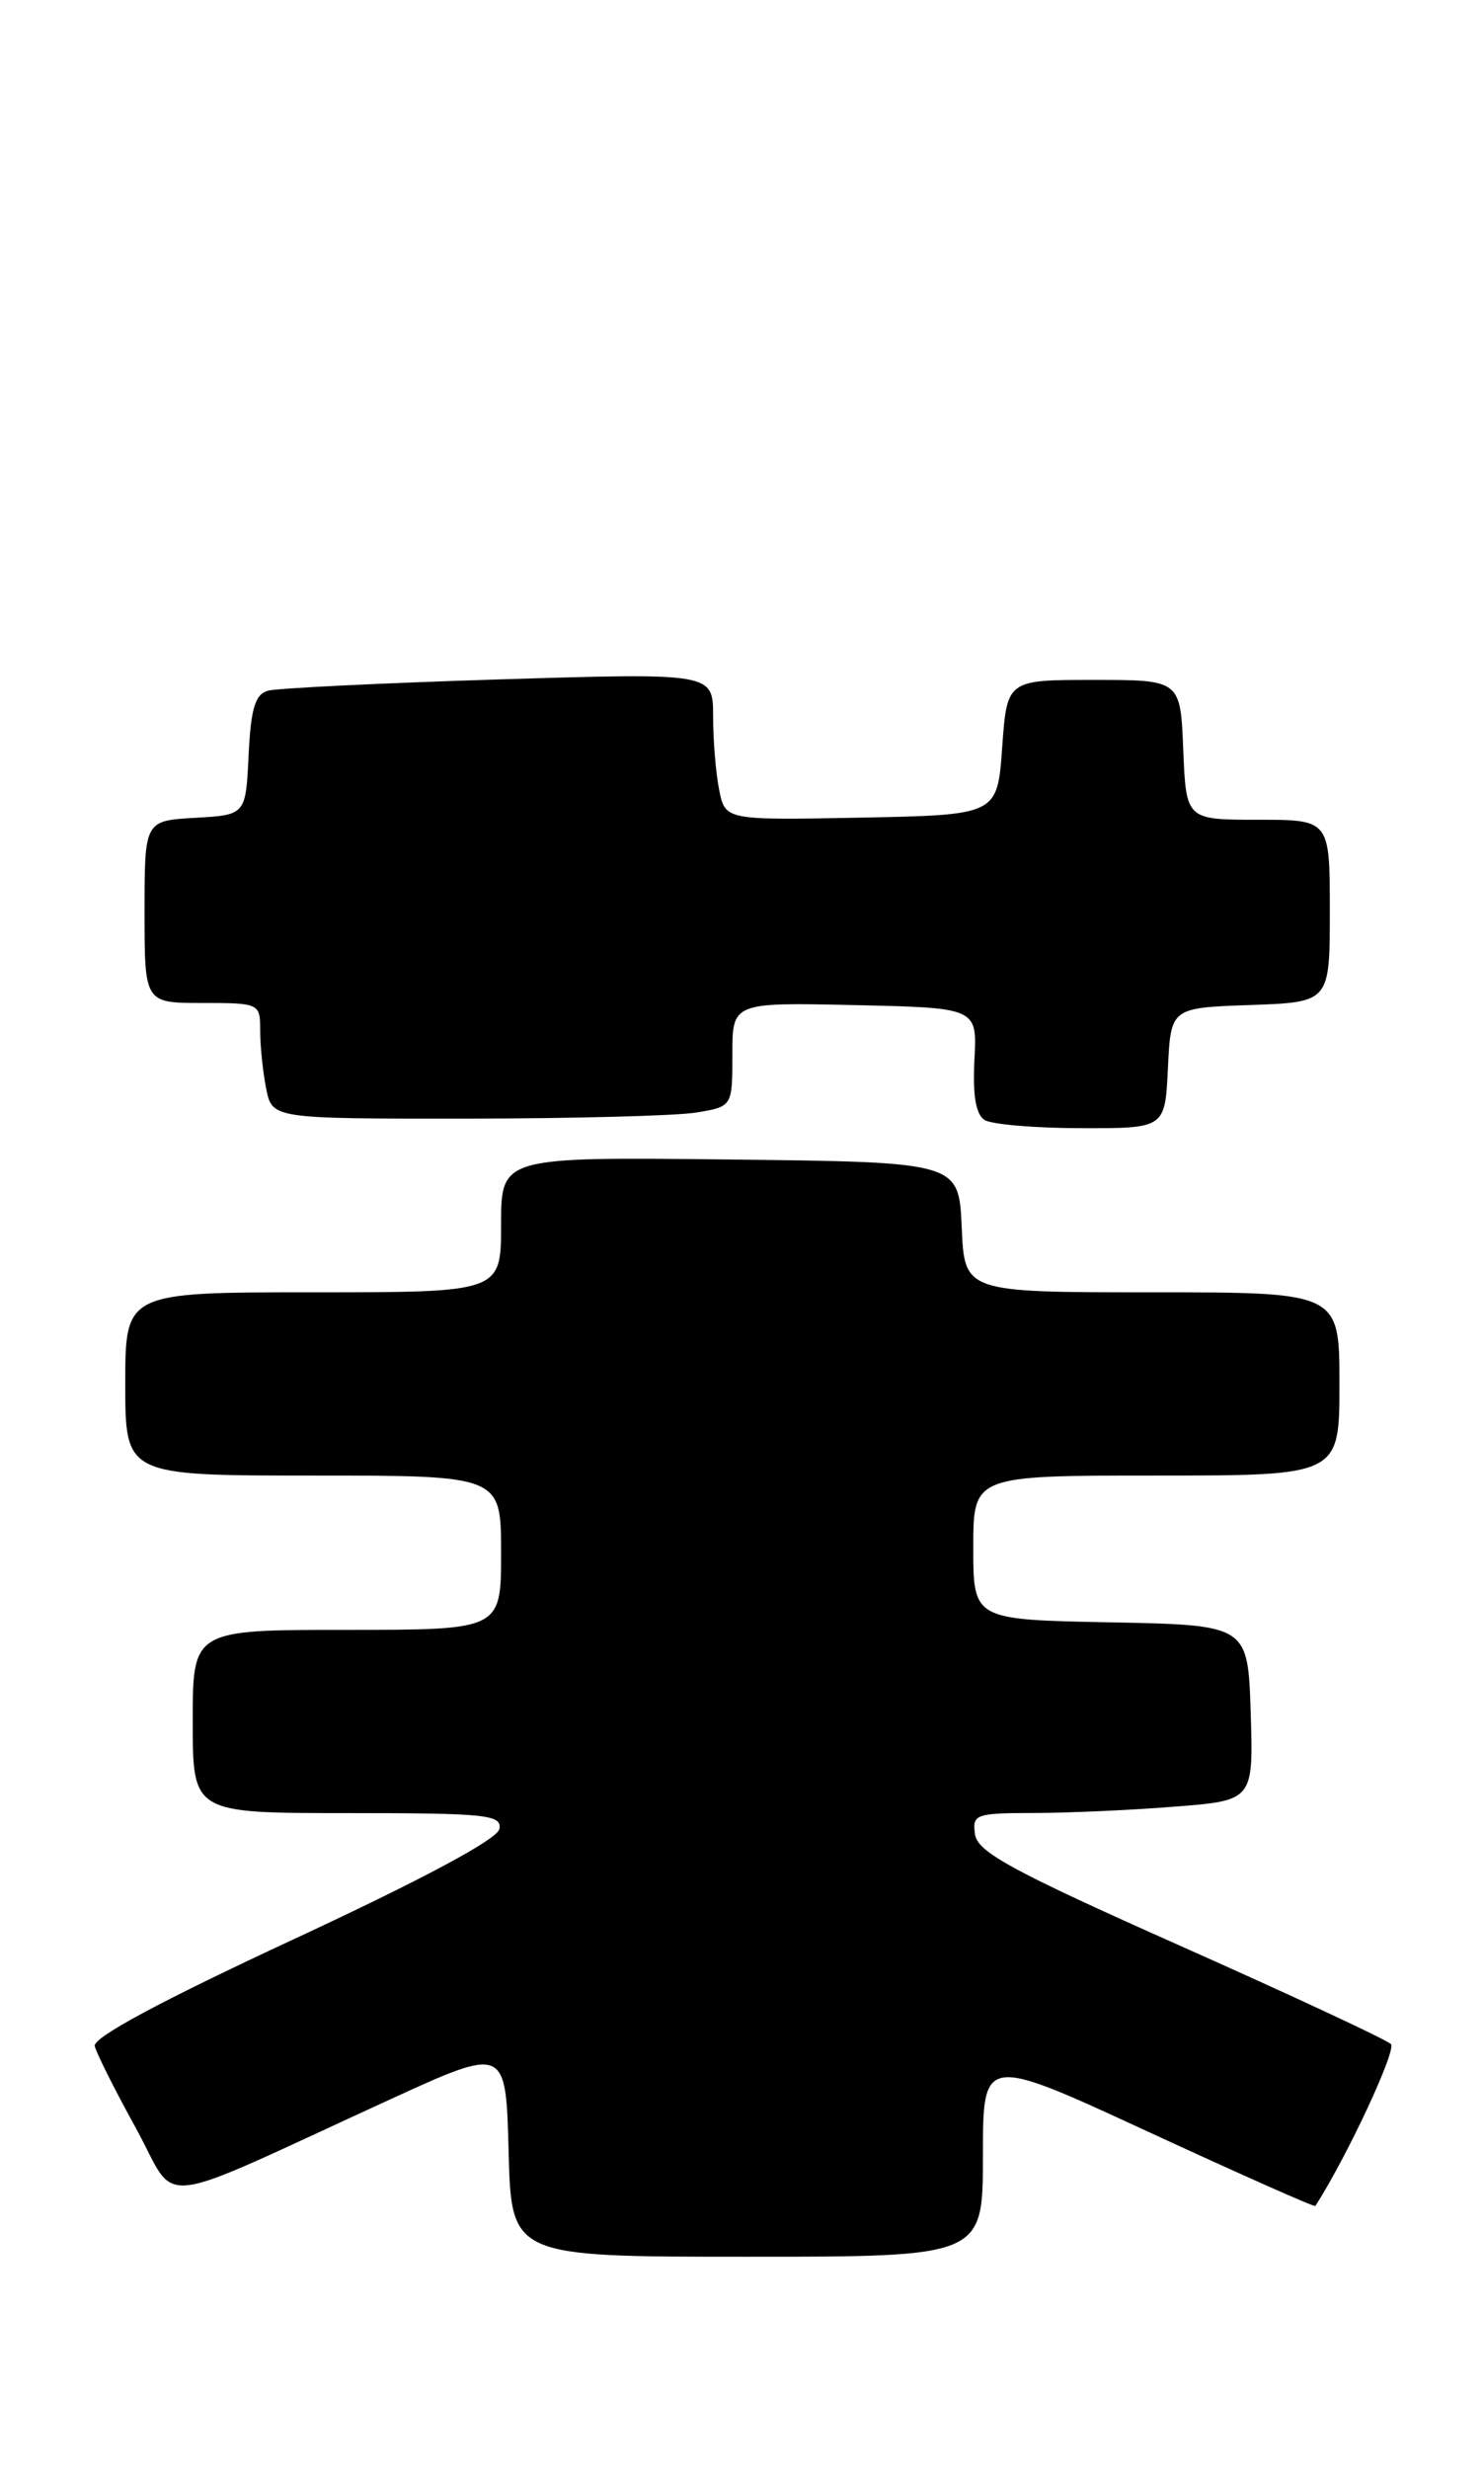 <?xml version="1.0" encoding="UTF-8" standalone="no"?>
<!DOCTYPE svg PUBLIC "-//W3C//DTD SVG 1.1//EN" "http://www.w3.org/Graphics/SVG/1.1/DTD/svg11.dtd" >
<svg xmlns="http://www.w3.org/2000/svg" xmlns:xlink="http://www.w3.org/1999/xlink" version="1.1" viewBox="0 0 154 256">
 <g >
 <path fill="currentColor"
d=" M 102.00 223.56 C 102.00 213.12 102.00 213.12 119.17 221.05 C 128.62 225.41 136.42 228.88 136.50 228.74 C 139.82 223.56 144.95 212.55 144.34 211.95 C 143.88 211.49 134.05 206.91 122.50 201.77 C 105.08 194.02 101.45 192.05 101.18 190.21 C 100.88 188.13 101.23 188.00 107.18 187.99 C 110.66 187.99 117.23 187.70 121.79 187.34 C 130.07 186.70 130.07 186.70 129.79 177.60 C 129.50 168.50 129.50 168.50 115.25 168.22 C 101.00 167.95 101.00 167.95 101.00 160.47 C 101.00 153.00 101.00 153.00 120.00 153.00 C 139.00 153.00 139.00 153.00 139.00 143.50 C 139.00 134.00 139.00 134.00 119.55 134.00 C 100.09 134.00 100.09 134.00 99.80 127.25 C 99.50 120.50 99.50 120.50 75.75 120.23 C 52.00 119.96 52.00 119.96 52.00 126.98 C 52.00 134.00 52.00 134.00 32.50 134.00 C 13.00 134.00 13.00 134.00 13.00 143.50 C 13.00 153.00 13.00 153.00 32.50 153.00 C 52.00 153.00 52.00 153.00 52.00 161.00 C 52.00 169.00 52.00 169.00 36.00 169.00 C 20.00 169.00 20.00 169.00 20.00 178.50 C 20.00 188.00 20.00 188.00 36.07 188.00 C 50.49 188.00 52.11 188.17 51.82 189.65 C 51.62 190.71 43.98 194.80 30.50 201.07 C 16.72 207.47 9.61 211.28 9.83 212.16 C 10.01 212.90 11.93 216.73 14.11 220.68 C 18.61 228.85 15.25 229.24 40.50 217.68 C 52.50 212.19 52.50 212.19 52.78 223.10 C 53.07 234.00 53.07 234.00 77.53 234.00 C 102.00 234.00 102.00 234.00 102.00 223.56 Z  M 121.20 110.75 C 121.50 104.50 121.50 104.50 129.75 104.21 C 138.00 103.92 138.00 103.92 138.00 94.46 C 138.00 85.00 138.00 85.00 130.54 85.00 C 123.09 85.00 123.09 85.00 122.79 77.75 C 122.50 70.50 122.50 70.50 113.50 70.50 C 104.50 70.50 104.50 70.50 104.00 77.50 C 103.50 84.50 103.50 84.50 89.38 84.78 C 75.26 85.05 75.26 85.05 74.63 81.90 C 74.28 80.17 74.00 76.73 74.00 74.26 C 74.00 69.77 74.00 69.77 51.75 70.45 C 39.51 70.83 28.73 71.36 27.80 71.62 C 26.47 72.00 26.03 73.48 25.80 78.30 C 25.50 84.50 25.50 84.50 20.25 84.80 C 15.00 85.10 15.00 85.10 15.00 94.55 C 15.00 104.00 15.00 104.00 21.00 104.00 C 26.94 104.00 27.00 104.03 27.00 106.87 C 27.00 108.46 27.28 111.16 27.62 112.87 C 28.25 116.00 28.25 116.00 48.38 115.99 C 59.44 115.98 70.19 115.70 72.25 115.36 C 76.00 114.74 76.00 114.74 76.00 109.34 C 76.00 103.94 76.00 103.94 88.71 104.22 C 101.41 104.50 101.41 104.50 101.12 109.89 C 100.93 113.55 101.26 115.55 102.17 116.13 C 102.90 116.59 107.42 116.98 112.20 116.98 C 120.90 117.00 120.90 117.00 121.20 110.75 Z "/>
</g>
</svg>